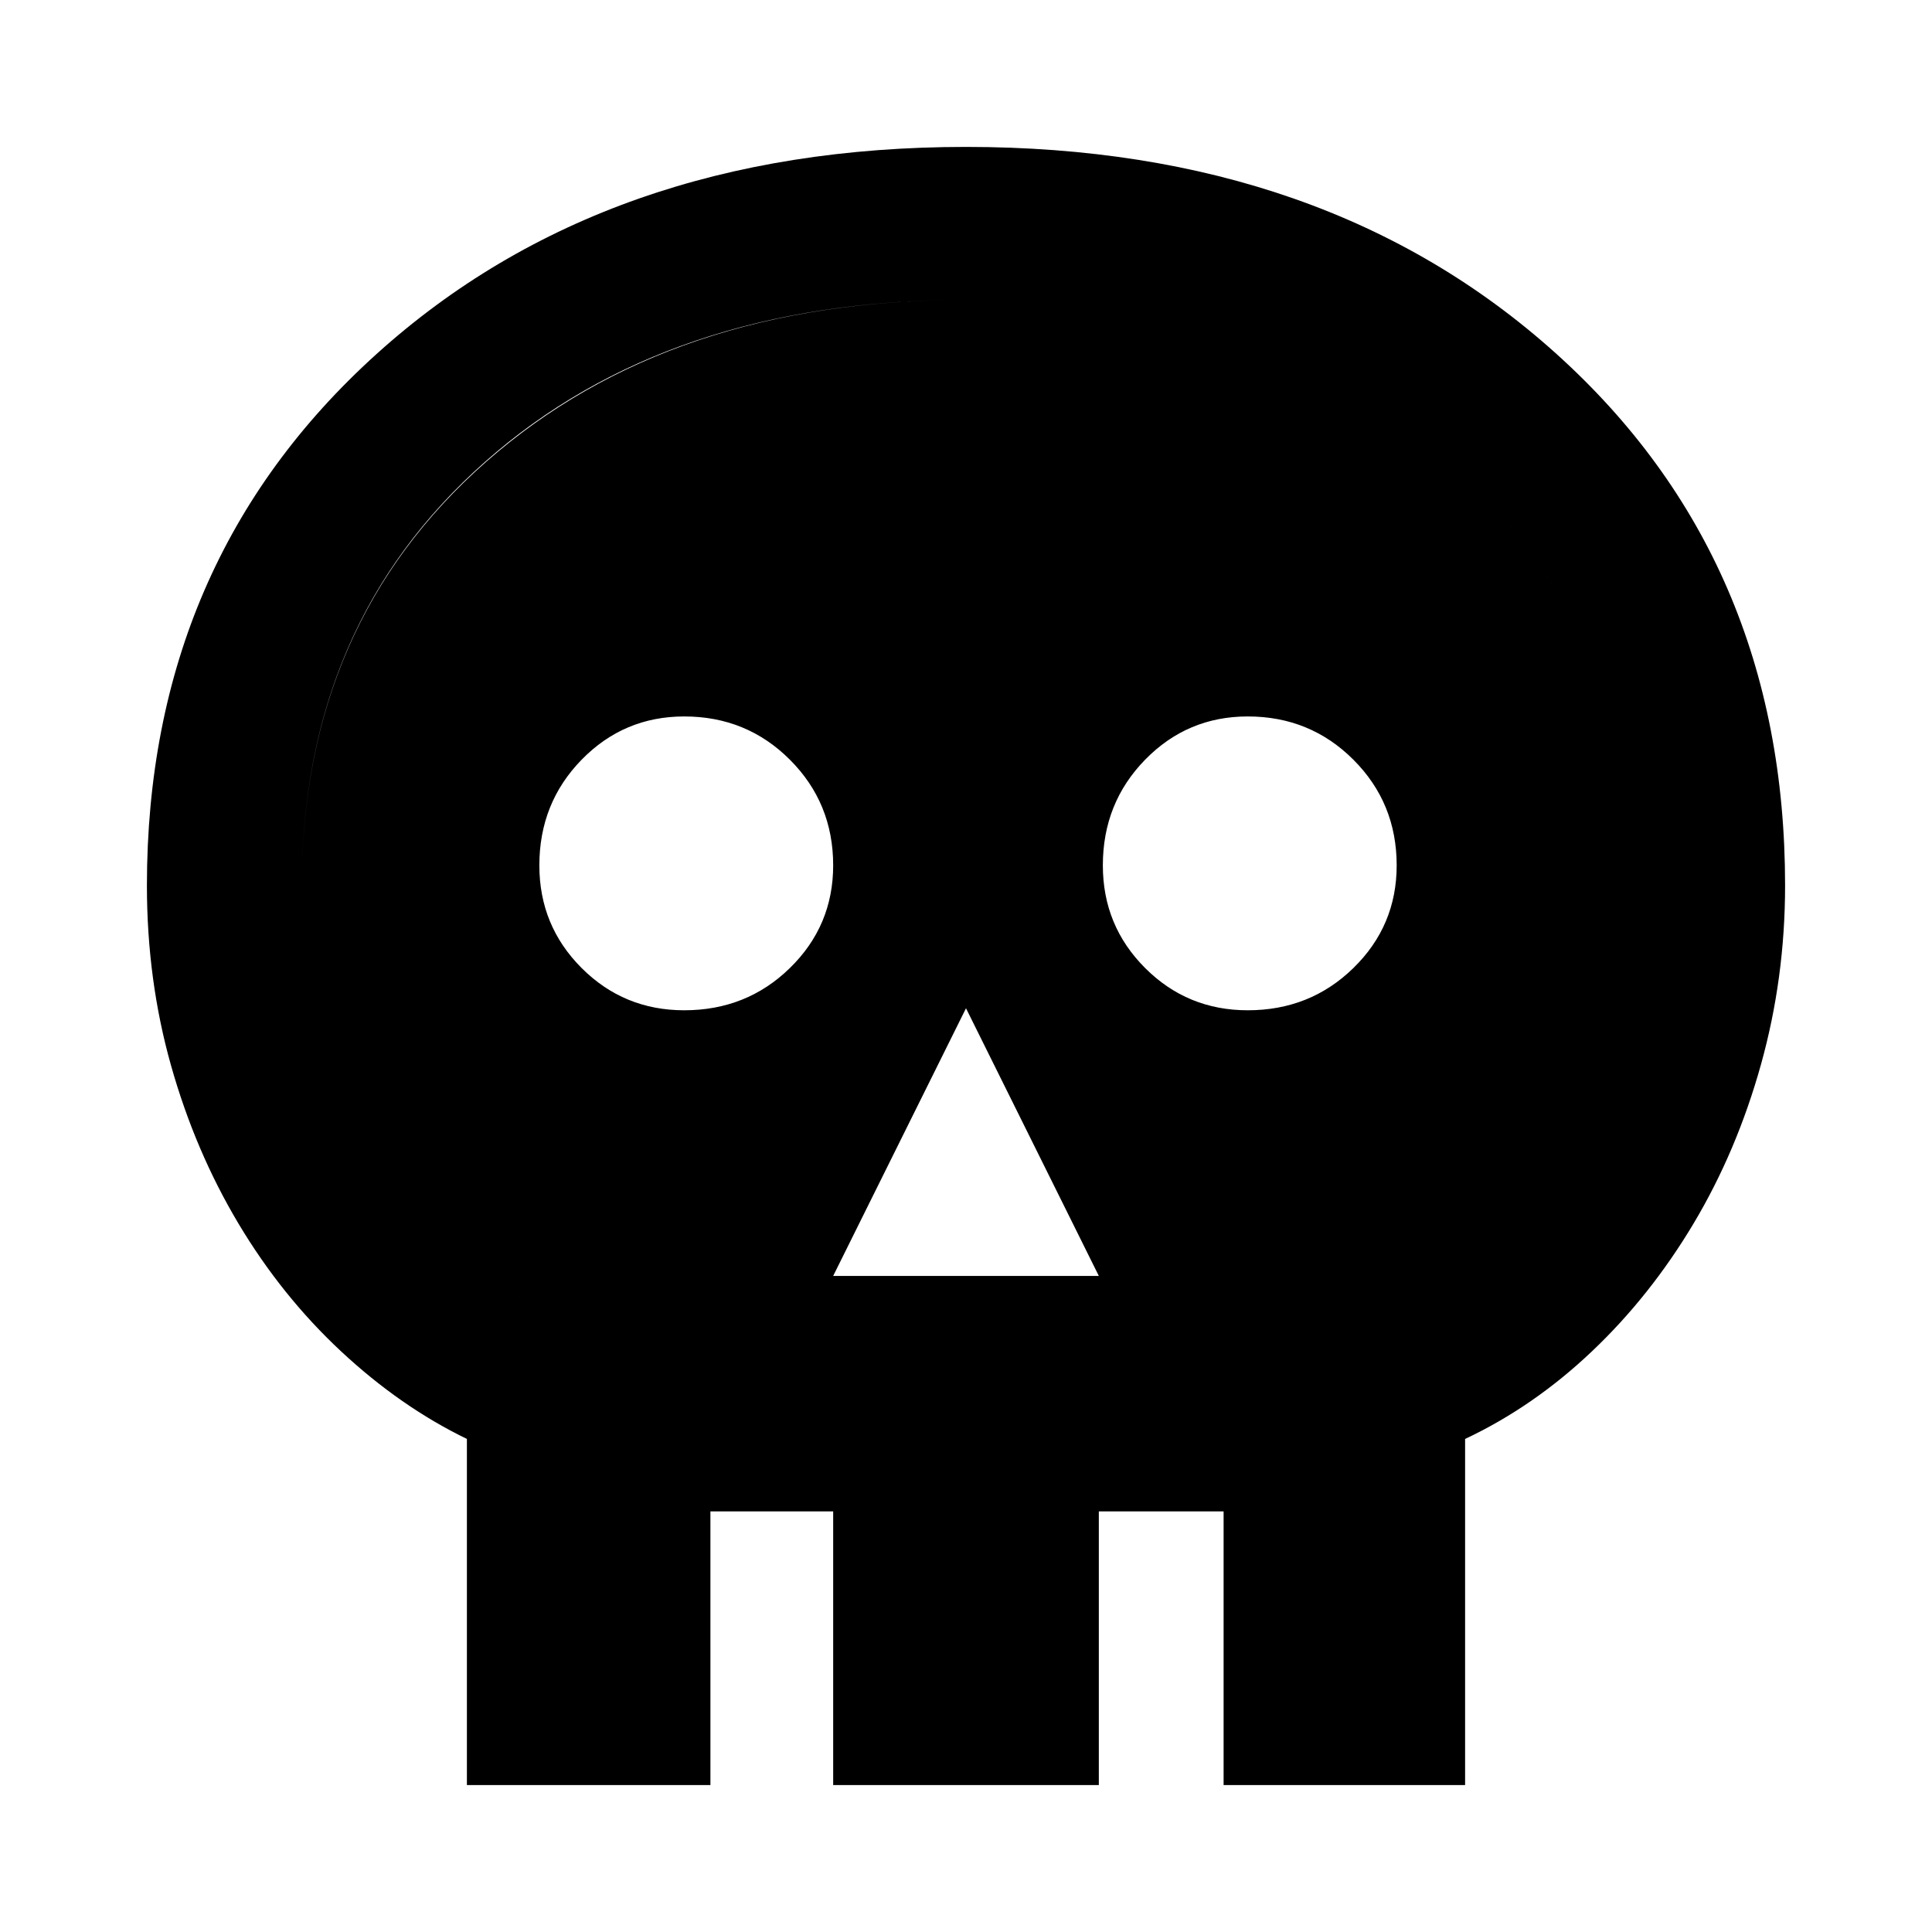 <svg xmlns="http://www.w3.org/2000/svg" height="48" width="48"><path d="M11.6 44.35v-8.6q-1.65-.8-3.125-2.175Q7 32.2 5.925 30.4 4.85 28.6 4.25 26.475q-.6-2.125-.6-4.475 0-8.05 5.7-13.2Q15.05 3.65 24 3.65t14.65 5.125Q44.35 13.9 44.35 22q0 2.3-.6 4.45-.6 2.15-1.675 3.95Q41 32.2 39.55 33.575 38.1 34.95 36.4 35.75v8.6Zm3.9-3.45h2.15v3.45h3.05V40.9h6.6v3.45h3.1V40.9h2.15v-7.35q1.8-.7 3.3-1.825 1.5-1.125 2.525-2.625t1.6-3.3q.575-1.8.575-3.8 0-6.5-4.575-10.525T24 7.45q-7.4 0-11.95 4.025Q7.5 15.5 7.5 22q0 2 .55 3.8.55 1.8 1.575 3.3 1.025 1.5 2.525 2.625t3.35 1.825Zm5.2-9.2h6.6L24 25.05ZM17 25.1q1.55 0 2.625-1.05T20.7 21.5q0-1.55-1.075-2.625T17 17.8q-1.5 0-2.55 1.075Q13.4 19.95 13.4 21.5q0 1.5 1.05 2.55Q15.5 25.1 17 25.1Zm14 0q1.55 0 2.625-1.05T34.7 21.5q0-1.55-1.075-2.625T31 17.8q-1.5 0-2.55 1.075Q27.4 19.95 27.4 21.5q0 1.5 1.05 2.55Q29.5 25.1 31 25.1ZM15.5 40.9v-7.35q-1.85-.7-3.35-1.825T9.625 29.1Q8.6 27.6 8.05 25.8 7.5 24 7.5 22q0-6.5 4.575-10.525T24 7.45q7.4 0 11.975 4.025Q40.55 15.5 40.55 22q0 2-.575 3.8-.575 1.8-1.6 3.3-1.025 1.5-2.525 2.625t-3.3 1.825v7.35H30.4v-3.35h-3.1v3.35h-6.6v-3.35h-3.05v3.35Z"/></svg>